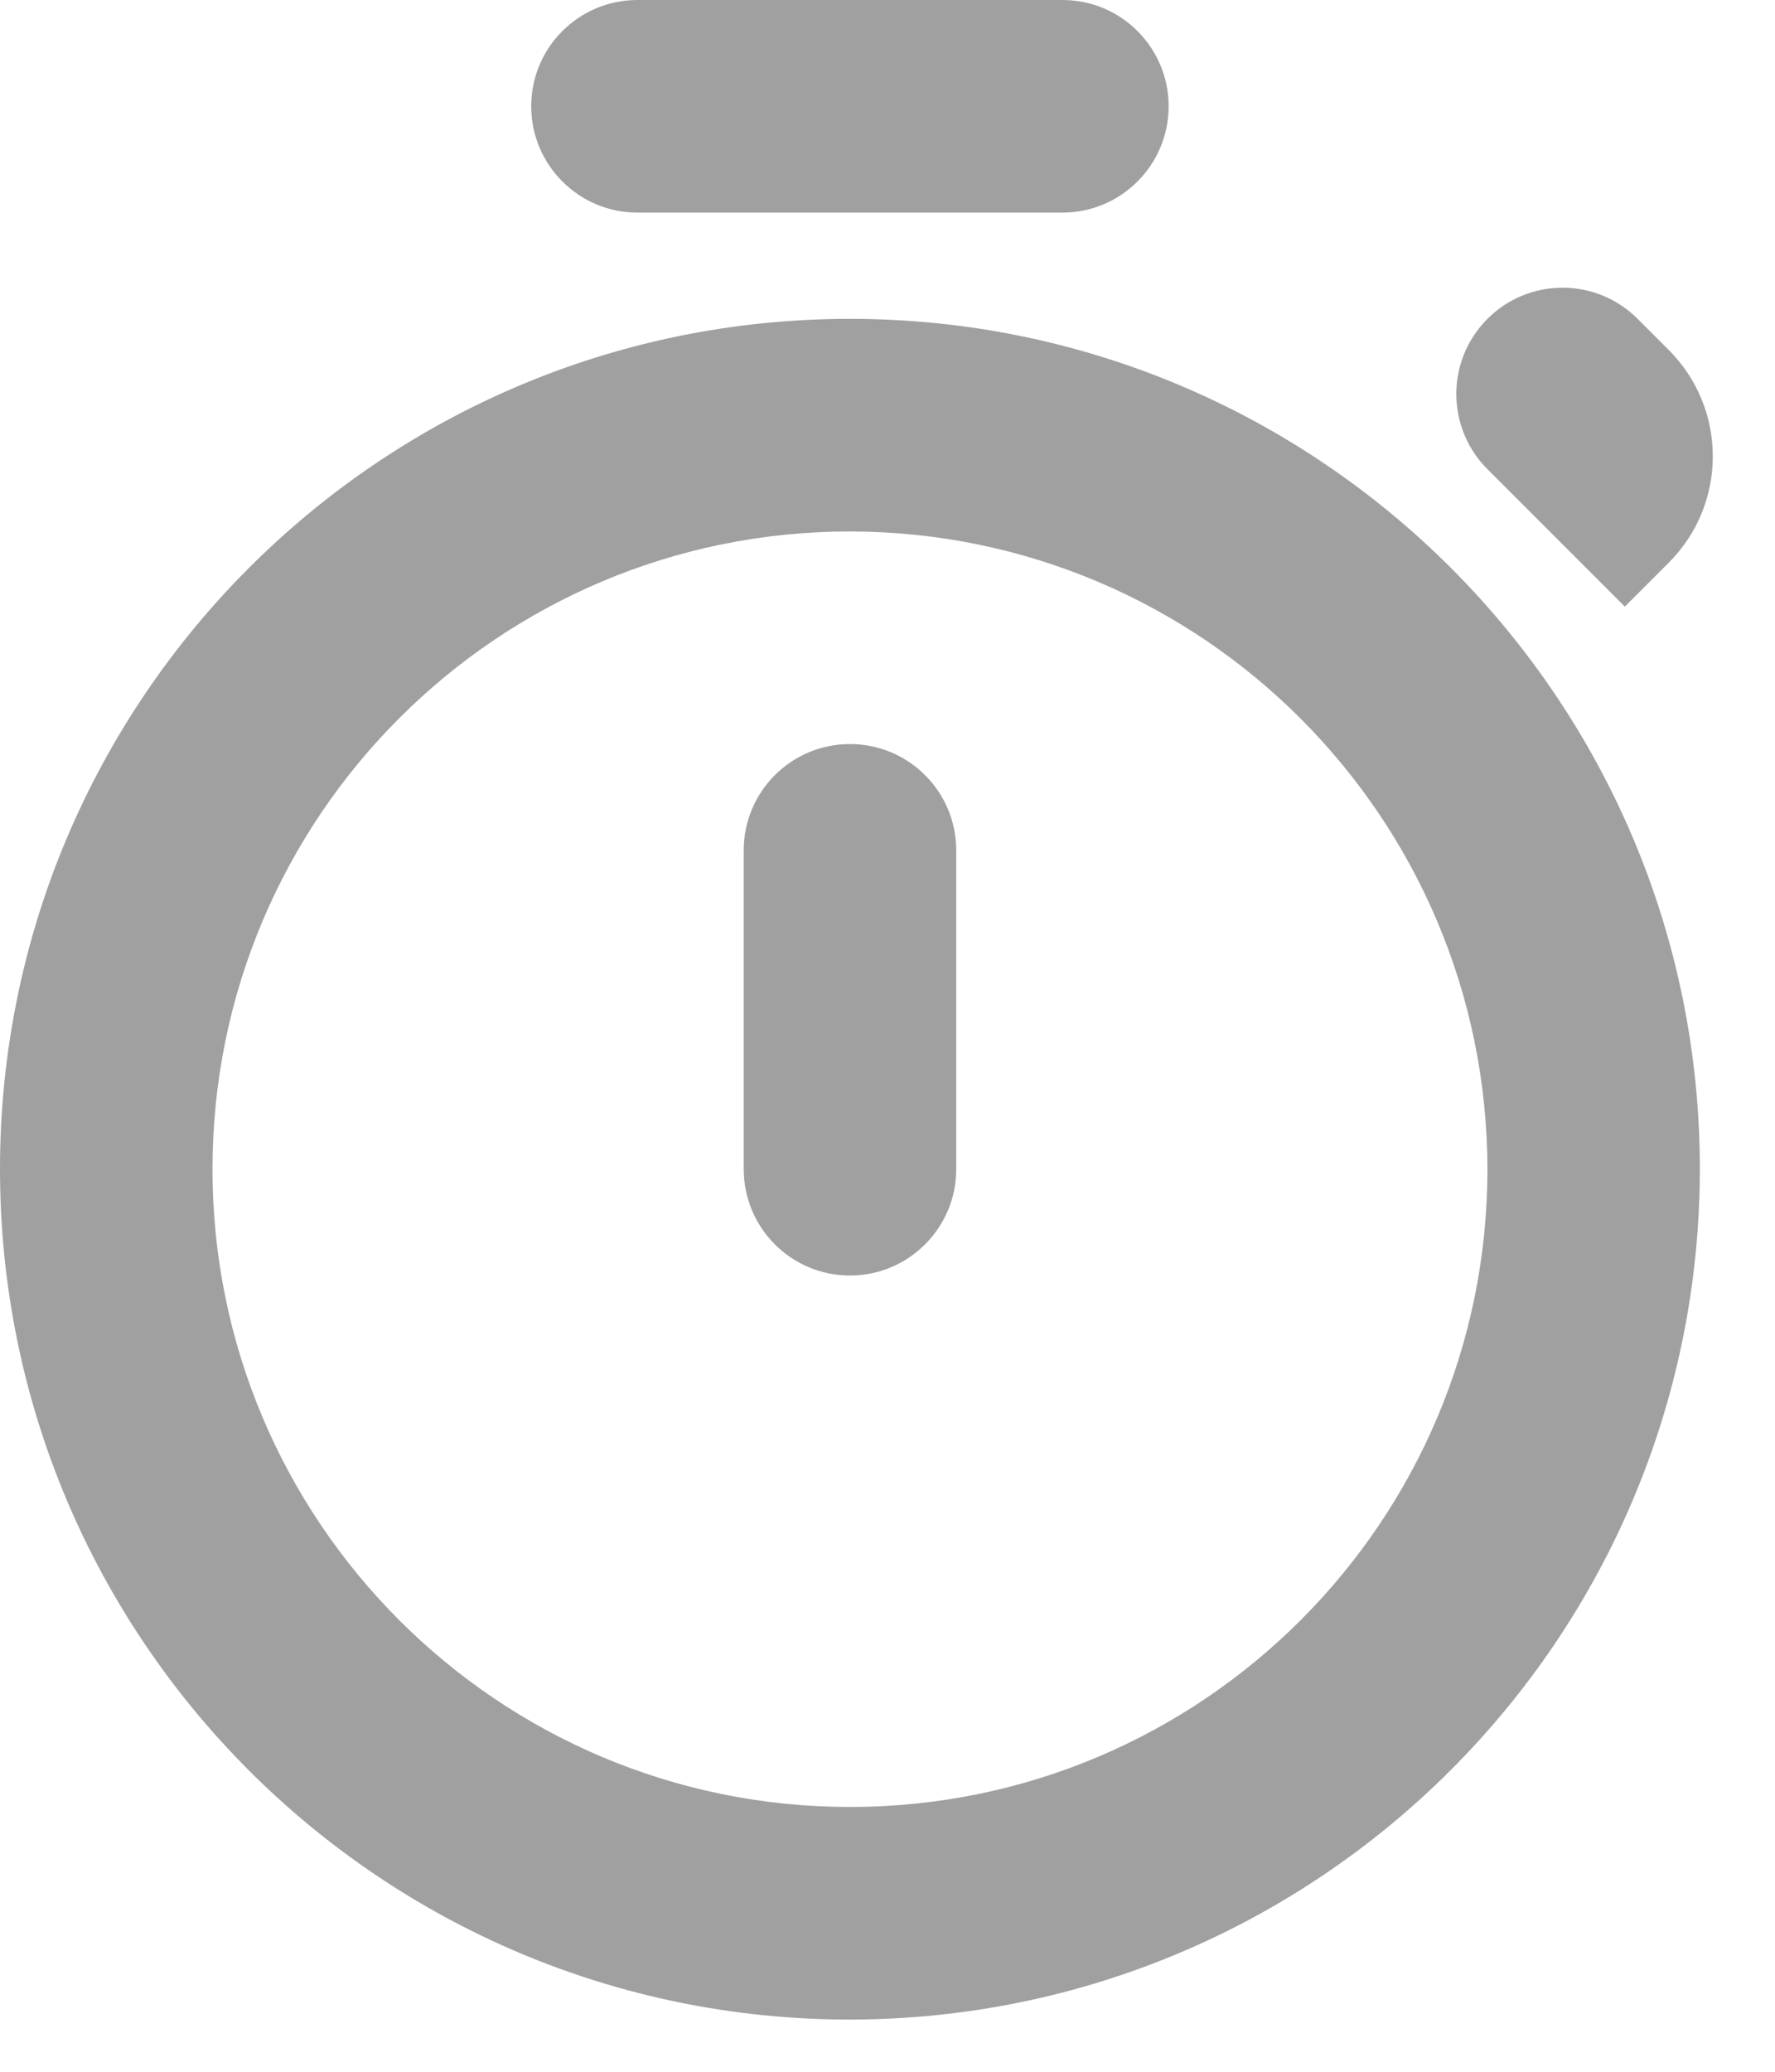 <svg width="18" height="21" viewBox="0 0 18 21" fill="none" xmlns="http://www.w3.org/2000/svg">
<path d="M8.619 20.471C3.859 20.471 0 16.611 0 11.851C0 7.091 3.859 3.232 8.619 3.232C13.379 3.232 17.238 7.091 17.238 11.851C17.233 16.609 13.377 20.465 8.619 20.471ZM8.619 5.387C5.049 5.387 2.155 8.281 2.155 11.851C2.155 15.421 5.049 18.316 8.619 18.316C12.189 18.316 15.084 15.421 15.084 11.851C15.079 8.283 12.188 5.391 8.619 5.387ZM9.697 11.851C9.697 12.446 9.214 12.929 8.619 12.929C8.024 12.929 7.542 12.446 7.542 11.851V8.619C7.542 8.024 8.024 7.542 8.619 7.542C9.214 7.542 9.697 8.024 9.697 8.619V11.851ZM16.478 6.148C16.477 6.148 16.476 6.148 16.476 6.148L15.084 4.756C14.663 4.335 14.663 3.653 15.084 3.232C15.504 2.811 16.186 2.811 16.607 3.232L16.923 3.548C17.518 4.143 17.518 5.108 16.923 5.703L16.478 6.148ZM11.851 1.077C11.851 1.672 11.369 2.155 10.774 2.155H6.464C5.869 2.155 5.387 1.672 5.387 1.077C5.387 0.482 5.869 0 6.464 0H10.774C11.369 0 11.851 0.482 11.851 1.077Z" fill="#A0A0A0"/>
</svg>
